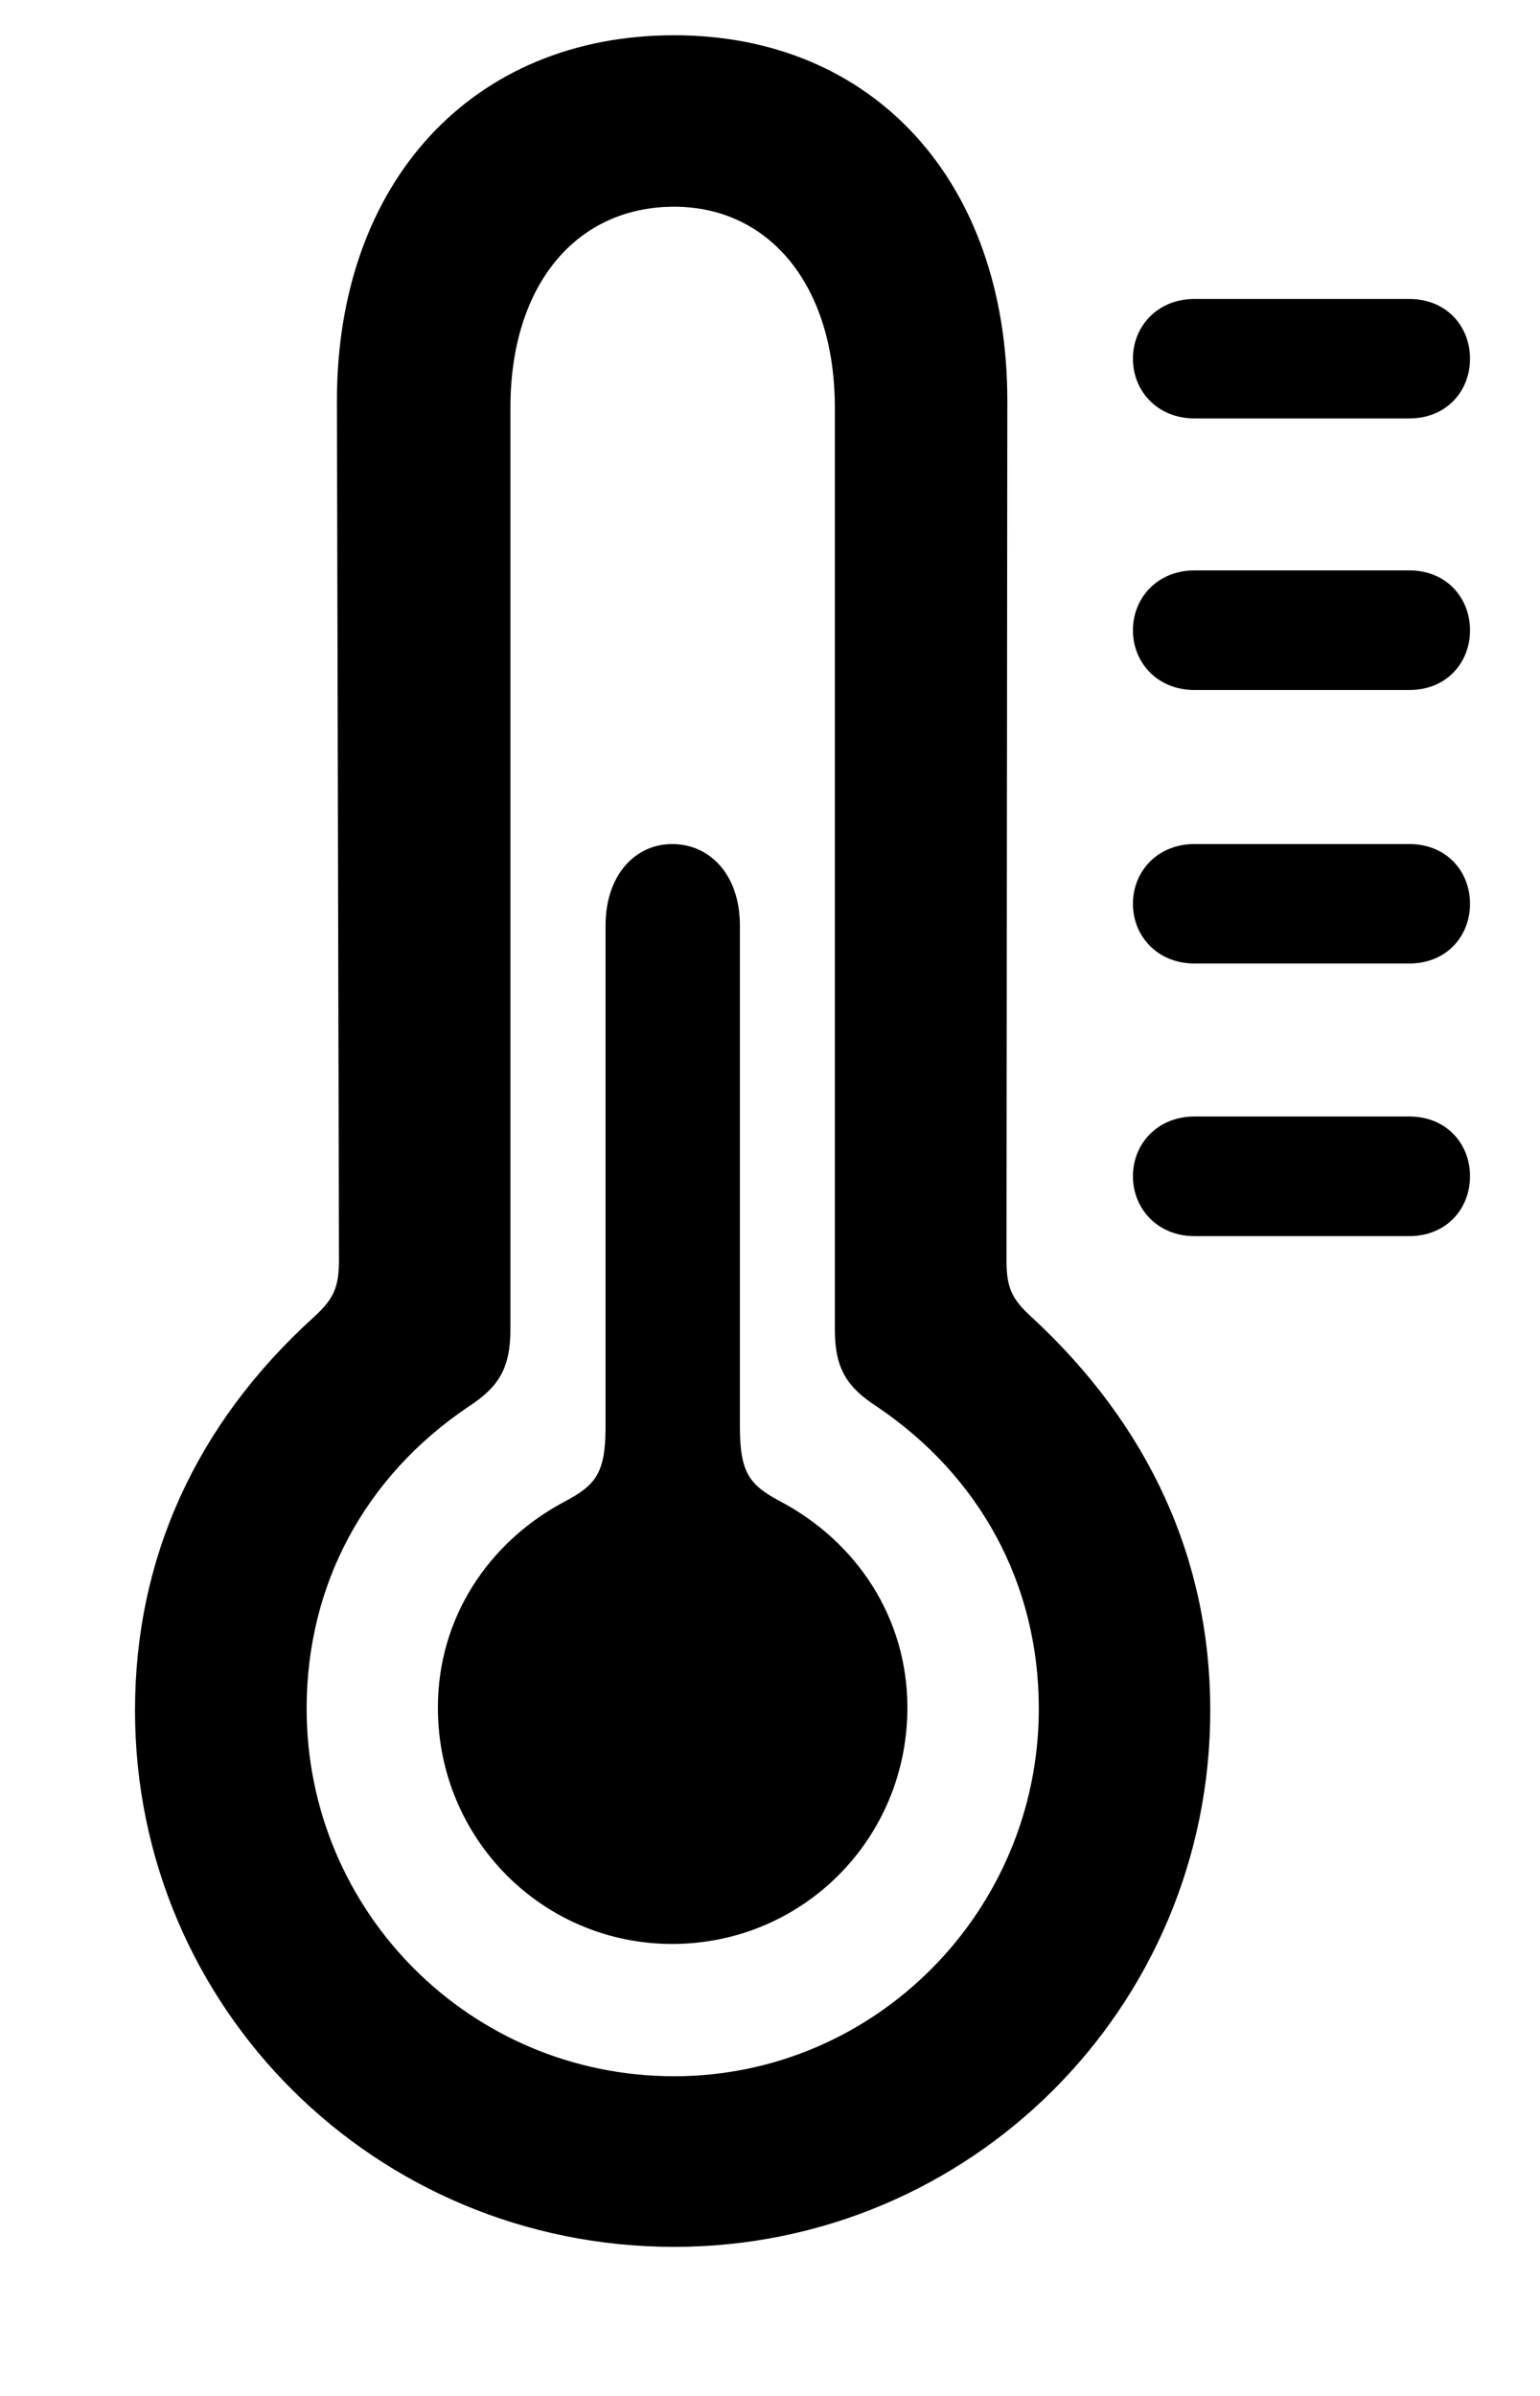 <svg width="9" height="14" viewBox="0 0 9 14" fill="none" xmlns="http://www.w3.org/2000/svg">
<path d="M3.94 13.129C2.193 13.129 0.789 11.731 0.789 9.995C0.789 9.107 1.144 8.323 1.832 7.698C1.952 7.589 1.981 7.521 1.981 7.36L1.969 2.342C1.969 1.059 2.766 0.206 3.94 0.206C5.103 0.206 5.887 1.059 5.887 2.342L5.882 7.36C5.882 7.521 5.91 7.589 6.031 7.698C6.712 8.328 7.073 9.107 7.073 9.995C7.073 11.731 5.67 13.129 3.94 13.129ZM3.94 12.132C5.114 12.132 6.071 11.169 6.071 9.984C6.071 9.256 5.727 8.626 5.126 8.22C4.948 8.105 4.879 7.996 4.879 7.767V2.382C4.879 1.666 4.495 1.208 3.94 1.208C3.367 1.208 2.983 1.666 2.983 2.382V7.767C2.983 7.996 2.914 8.105 2.737 8.22C2.135 8.626 1.792 9.256 1.792 9.984C1.792 11.169 2.748 12.132 3.94 12.132ZM6.981 2.445C6.764 2.445 6.621 2.285 6.621 2.096C6.621 1.907 6.764 1.747 6.981 1.747H8.236C8.454 1.747 8.591 1.907 8.591 2.096C8.591 2.285 8.454 2.445 8.236 2.445H6.981ZM6.981 4.032C6.764 4.032 6.621 3.872 6.621 3.683C6.621 3.494 6.764 3.333 6.981 3.333H8.236C8.454 3.333 8.591 3.494 8.591 3.683C8.591 3.872 8.454 4.032 8.236 4.032H6.981ZM6.981 5.63C6.764 5.63 6.621 5.47 6.621 5.281C6.621 5.092 6.764 4.932 6.981 4.932H8.236C8.454 4.932 8.591 5.092 8.591 5.281C8.591 5.47 8.454 5.63 8.236 5.63H6.981ZM3.928 11.359C3.172 11.359 2.559 10.746 2.559 9.978C2.559 9.451 2.857 9.01 3.298 8.775C3.482 8.678 3.539 8.609 3.539 8.334V5.407C3.539 5.115 3.711 4.932 3.928 4.932C4.152 4.932 4.324 5.115 4.324 5.407V8.334C4.324 8.609 4.381 8.678 4.564 8.775C5.005 9.01 5.303 9.451 5.303 9.978C5.303 10.746 4.69 11.359 3.928 11.359ZM6.981 7.223C6.764 7.223 6.621 7.062 6.621 6.873C6.621 6.684 6.764 6.524 6.981 6.524H8.236C8.454 6.524 8.591 6.684 8.591 6.873C8.591 7.062 8.454 7.223 8.236 7.223H6.981Z" fill="black"/>
</svg>
